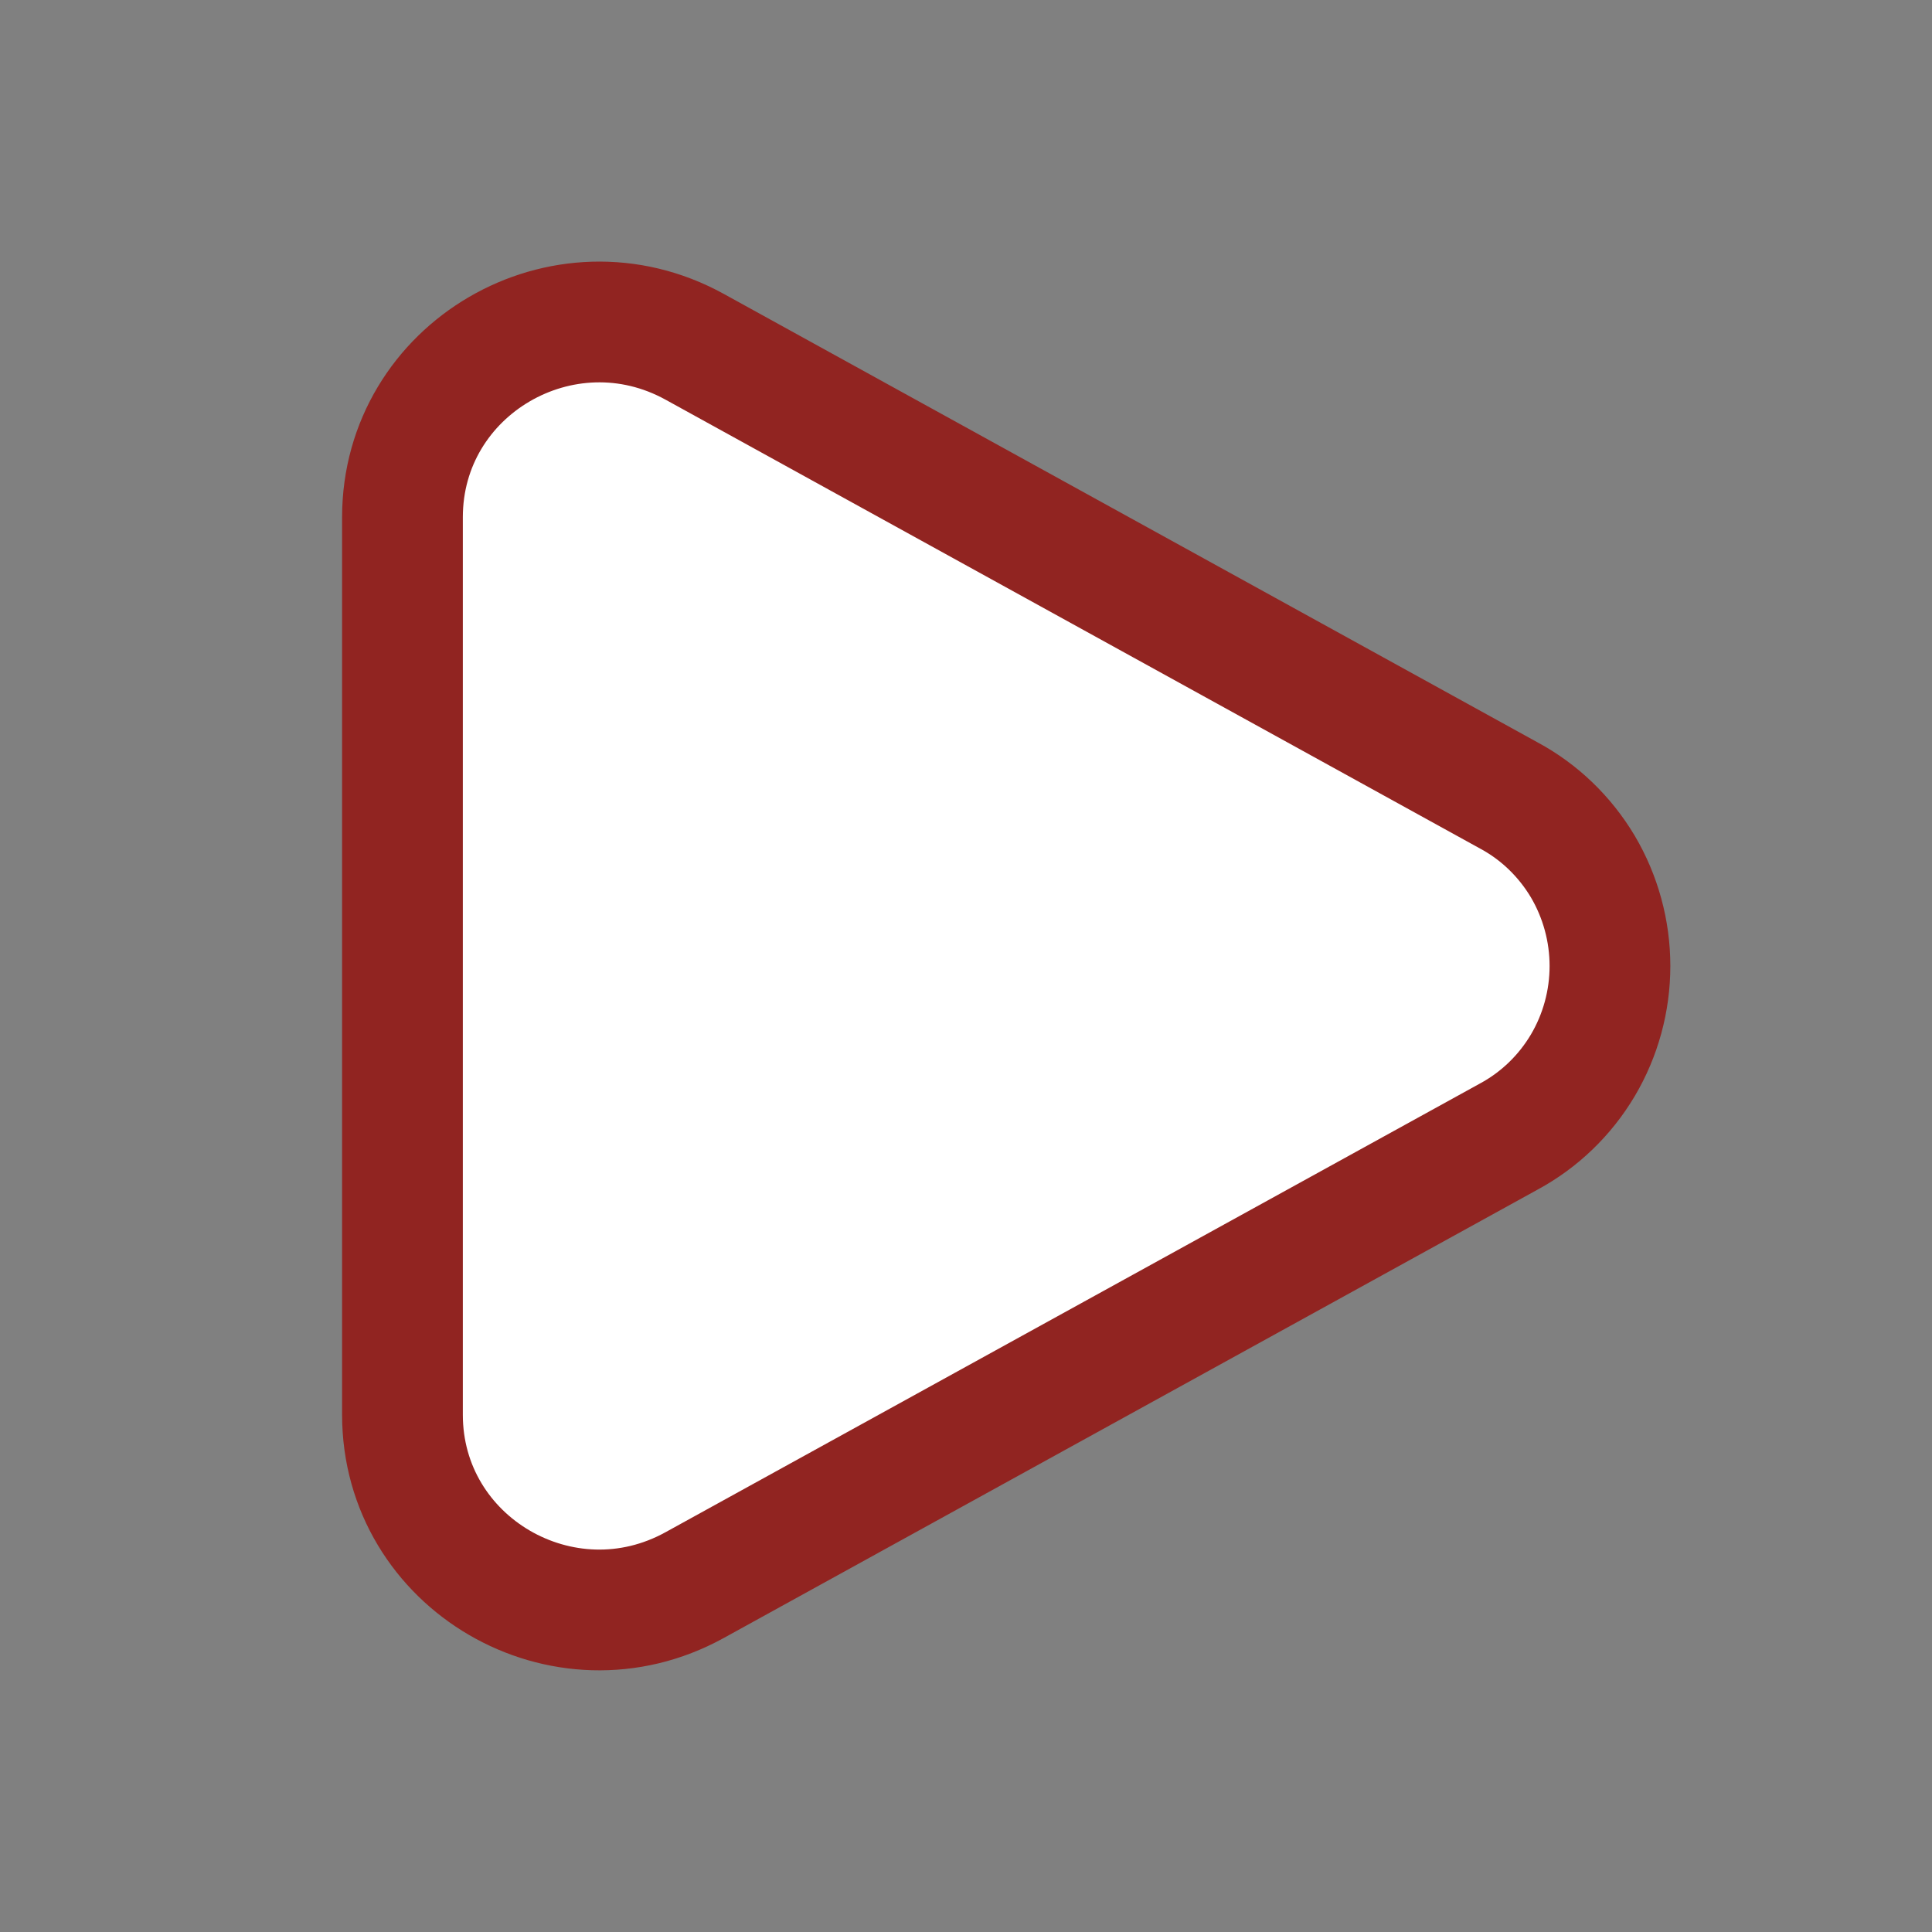 <svg width="16" height="16" viewBox="0 0 16 16" fill="white" xmlns="http://www.w3.org/2000/svg">
<rect x="0" y="0" width="16" height="16" fill="#808080" stroke="none"/>
<path d="M12.496 6.588C12.749 6.724 12.96 6.928 13.108 7.176C13.255 7.425 13.333 7.71 13.333 8C13.333 8.29 13.255 8.575 13.108 8.823C12.96 9.072 12.749 9.275 12.496 9.412L5.753 13.127C4.667 13.726 3.333 12.947 3.333 11.716V4.284C3.333 3.052 4.667 2.274 5.753 2.872L12.496 6.588Z" stroke="#912421"/>
</svg>

